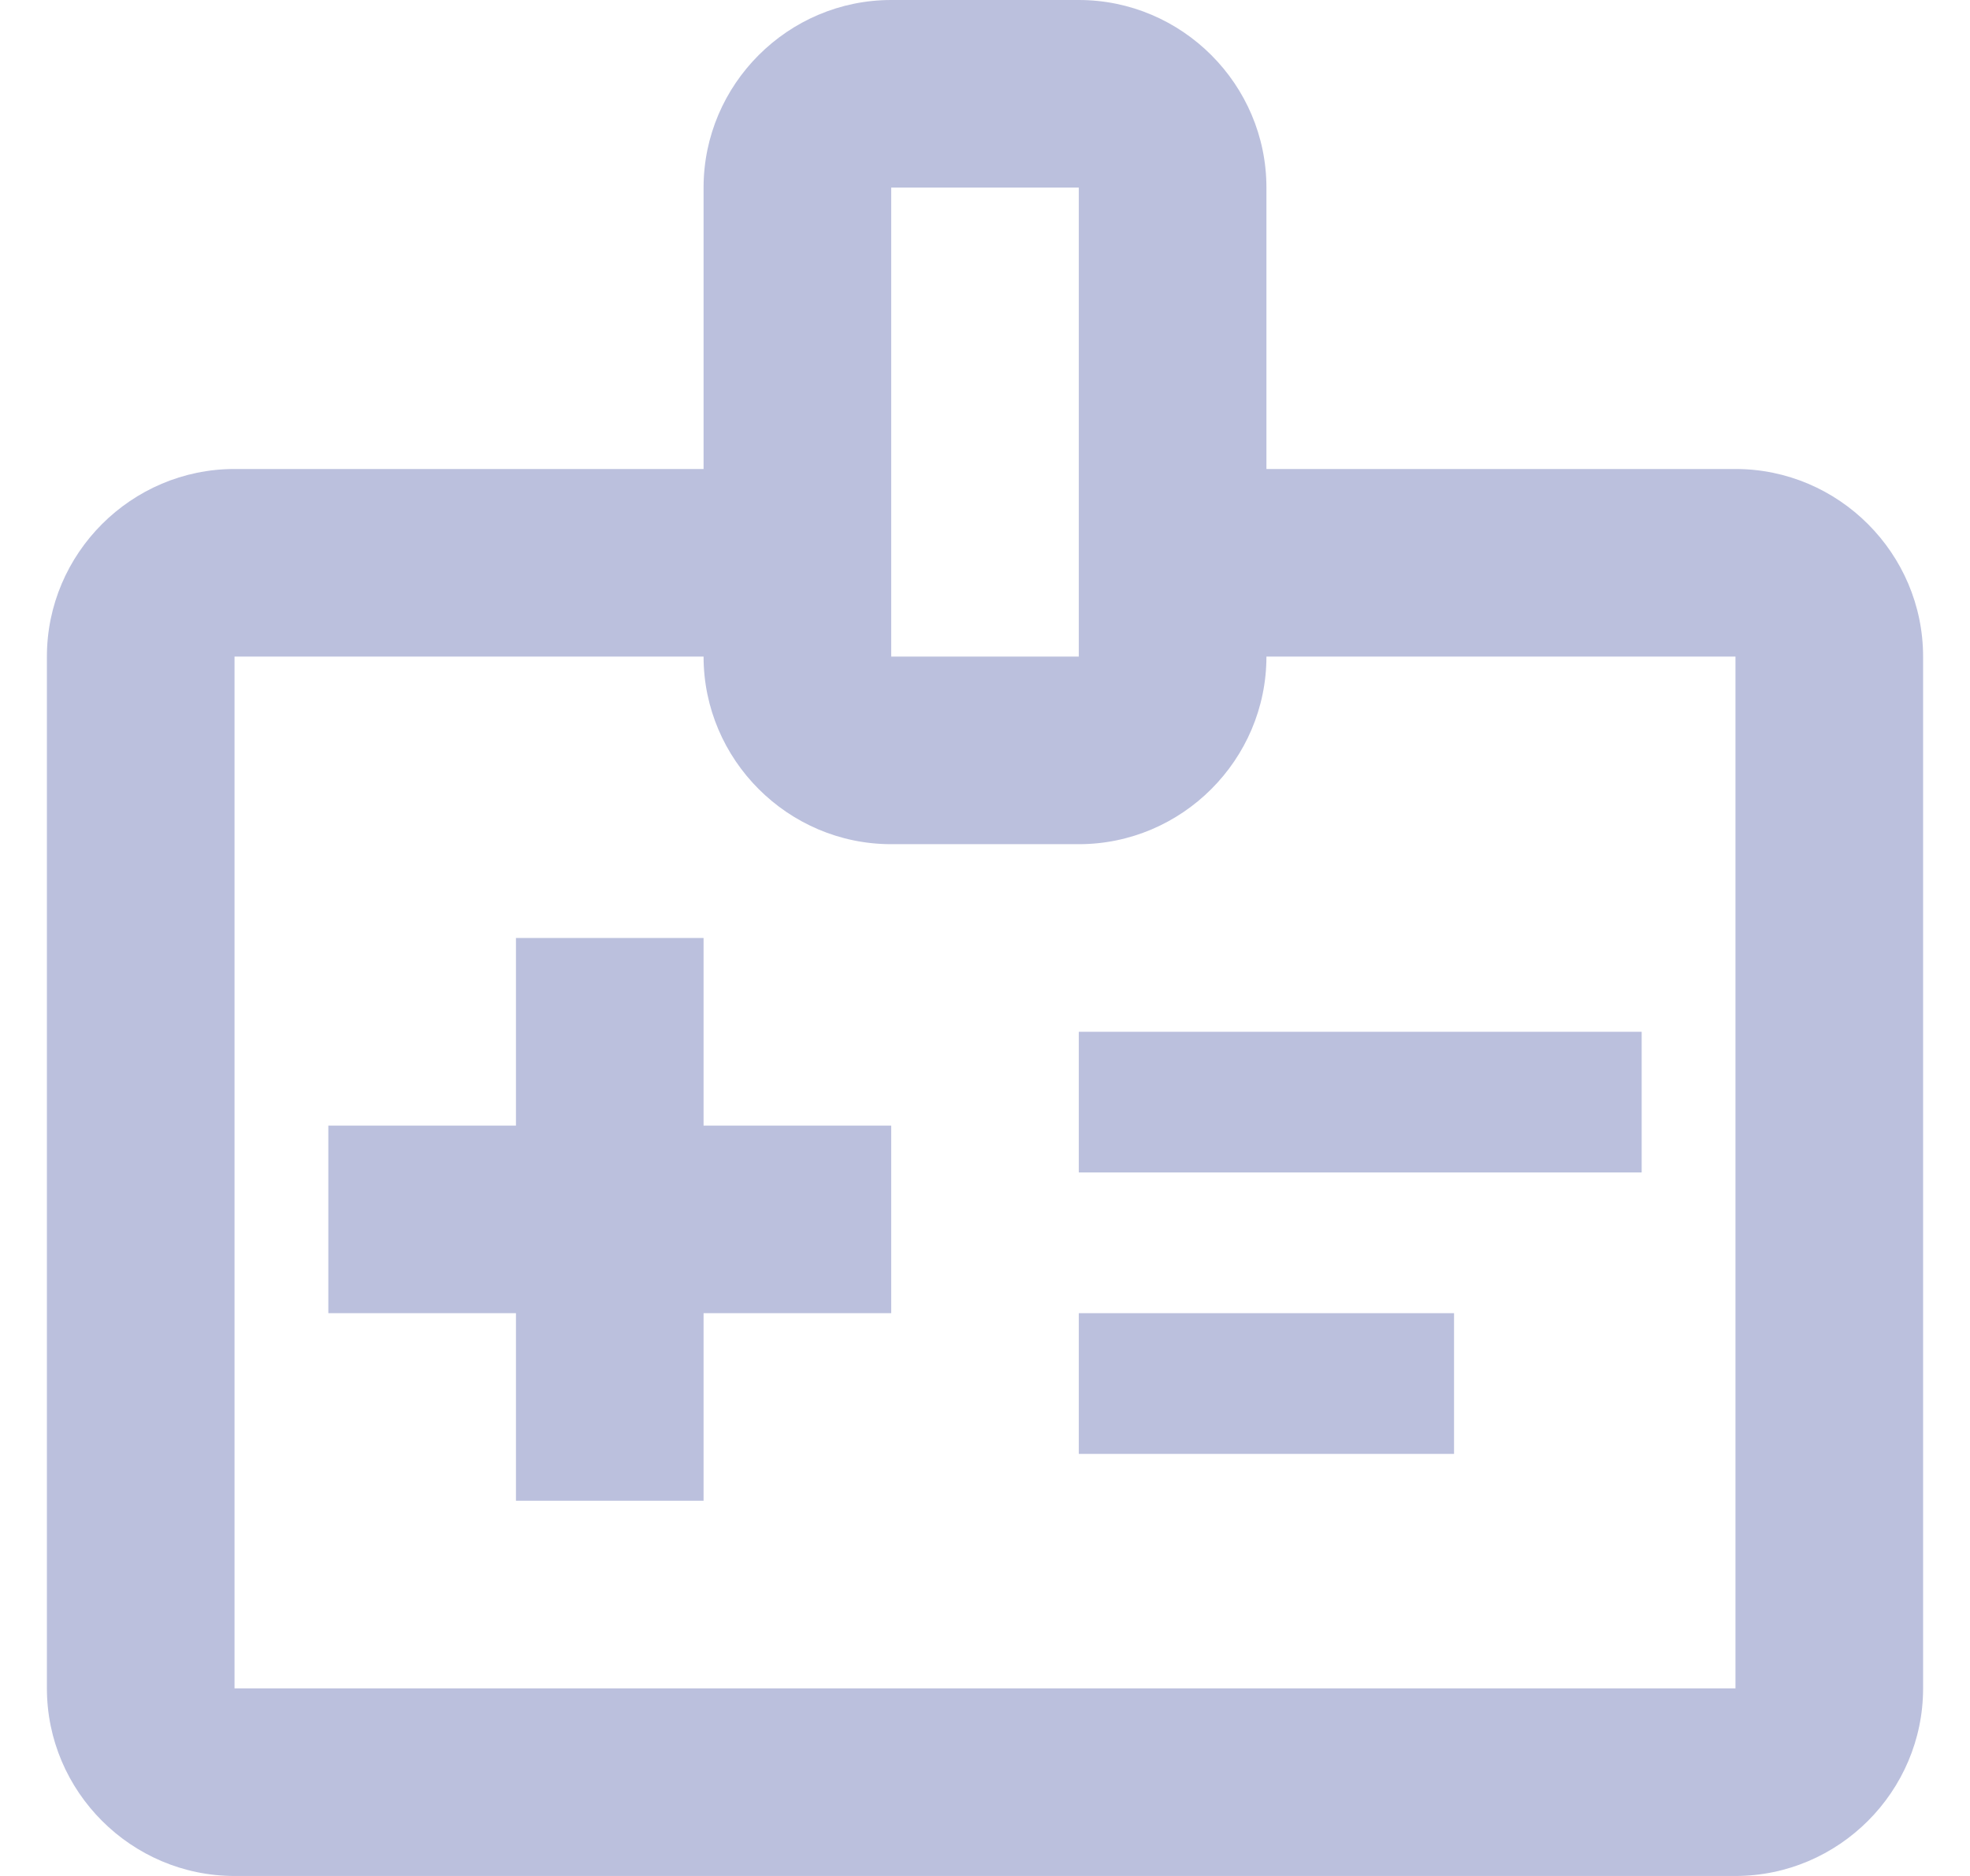 <?xml version="1.0" encoding="UTF-8"?>
<svg width="21px" height="20px" viewBox="0 0 21 20" version="1.1" xmlns="http://www.w3.org/2000/svg" xmlns:xlink="http://www.w3.org/1999/xlink">
    <title>PCP@3x</title>
    <g id="Symbol" stroke="none" stroke-width="1" fill="none" fill-rule="evenodd">
        <g id="Side-panel" transform="translate(-28, -627)">
            <g id="PCP" transform="translate(0, 608)">
                <g id="Group" transform="translate(26, 17)">
                    <g id="medical_information_black_24dp" transform="translate(0.5, 0)">
                        <rect id="Rectangle" x="0" y="0" width="24" height="24"></rect>
                        <path d="M20,7 L15,7 L15,4 C15,2.9 14.1,2 13,2 L11,2 C9.9,2 9,2.9 9,4 L9,7 L4,7 C2.9,7 2,7.9 2,9 L2,20 C2,21.1 2.9,22 4,22 L20,22 C21.1,22 22,21.1 22,20 L22,9 C22,7.9 21.1,7 20,7 Z M11,4 L13,4 L13,9 L11,9 L11,4 Z M20,20 L4,20 L4,9 L9,9 C9,10.1 9.9,11 11,11 L13,11 C14.1,11 15,10.1 15,9 L20,9 L20,20 Z M11,16 L9,16 L9,18 L7,18 L7,16 L5,16 L5,14 L7,14 L7,12 L9,12 L9,14 L11,14 L11,16 Z M13,14.5 L13,13 L19,13 L19,14.5 L13,14.5 Z M13,17.5 L13,16 L17,16 L17,17.5 L13,17.5 Z" id="Shape" fill-opacity="0.4" fill="#5563AB" fill-rule="nonzero"></path>
                    </g>
                </g>
            </g>
        </g>
    </g>
</svg>